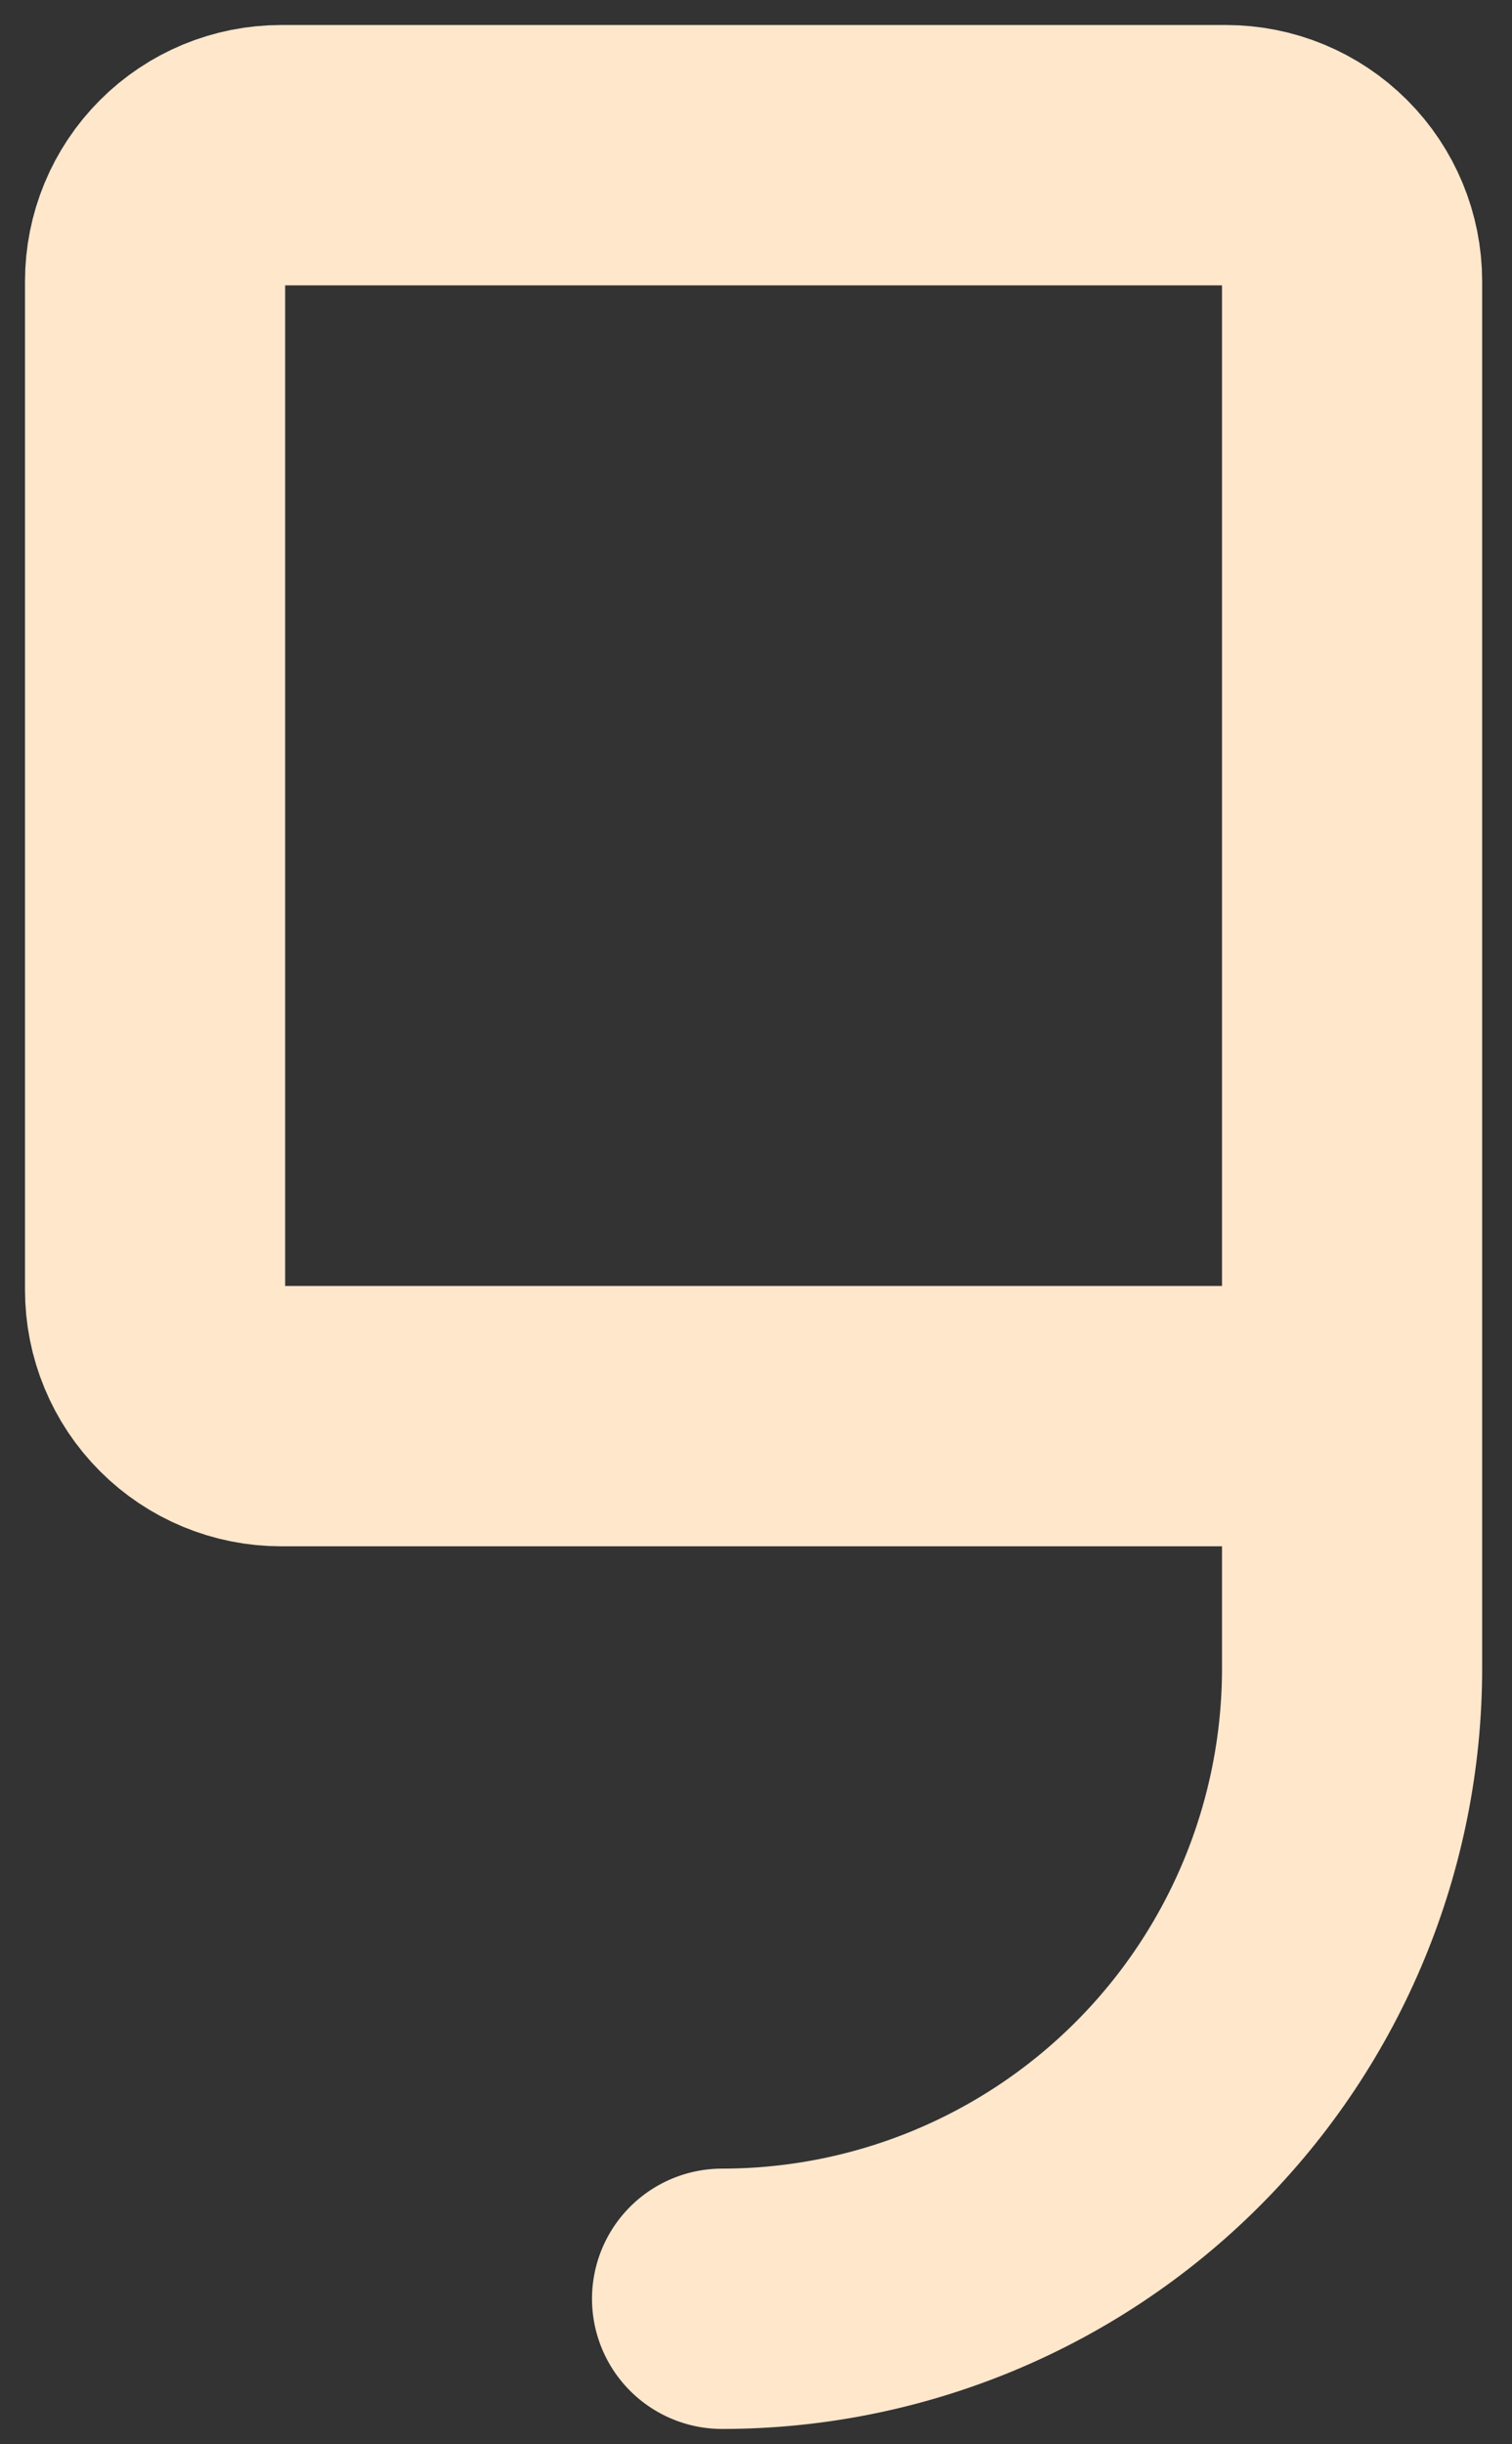 <svg width="39" height="63" viewBox="0 0 39 63" fill="none" xmlns="http://www.w3.org/2000/svg">
<rect x="0" y="0" width="39" height="63" fill="#333333" stroke="none"/>
<path d="M34.875 36.5H7.25C6.388 36.5 5.561 36.158 4.952 35.548C4.342 34.939 4 34.112 4 33.25V7.25C4 6.388 4.342 5.561 4.952 4.952C5.561 4.342 6.388 4 7.25 4H31.625C32.487 4 33.314 4.342 33.923 4.952C34.533 5.561 34.875 6.388 34.875 7.25V43C34.875 47.31 33.163 51.443 30.116 54.49C27.068 57.538 22.935 59.25 18.625 59.25" stroke="#FFE7CC" stroke-width="6.71" stroke-linecap="round" stroke-linejoin="round"/>
</svg>
